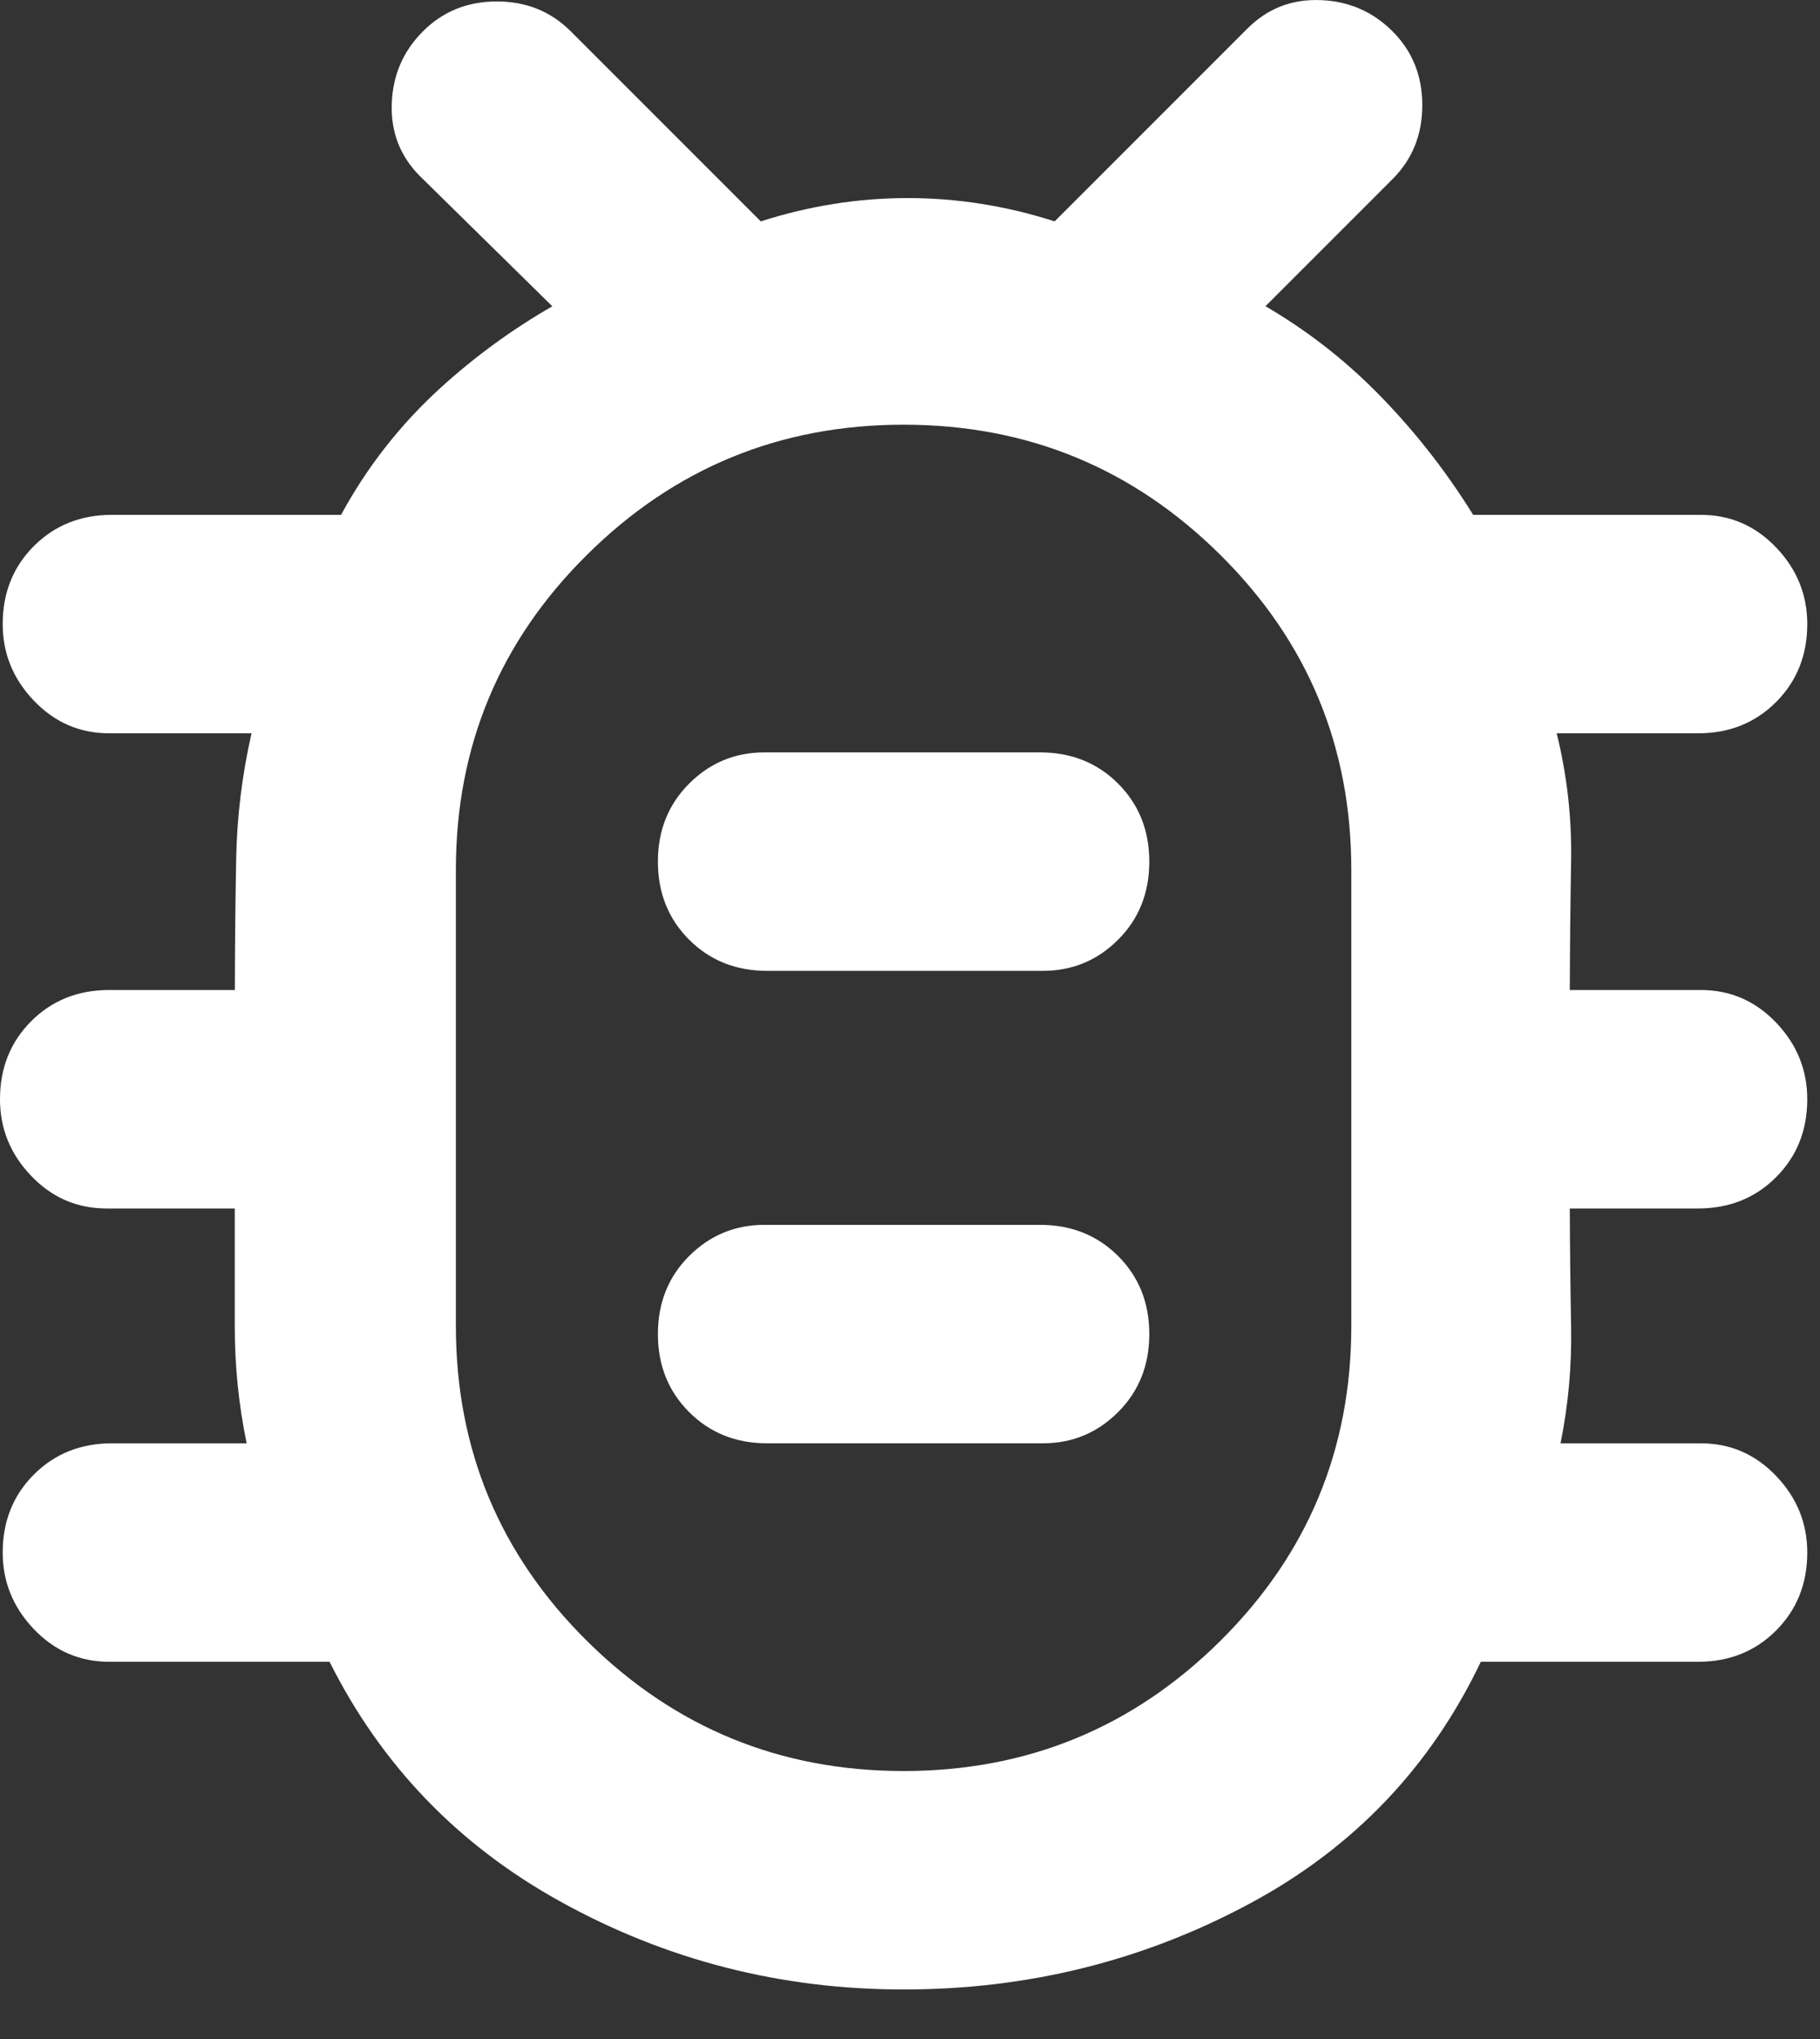 <?xml version="1.0" encoding="UTF-8" standalone="no"?><!DOCTYPE svg PUBLIC "-//W3C//DTD SVG 1.1//EN" "http://www.w3.org/Graphics/SVG/1.1/DTD/svg11.dtd"><svg width="100%" height="100%" viewBox="0 0 25 28" version="1.1" xmlns="http://www.w3.org/2000/svg" xmlns:xlink="http://www.w3.org/1999/xlink" xml:space="preserve" xmlns:serif="http://www.serif.com/" style="fill-rule:evenodd;clip-rule:evenodd;stroke-linejoin:round;stroke-miterlimit:2;"><rect x="0" y="0" width="25" height="28" fill="#333333" stroke="none"/><path d="M12.412,27.32c-1.69,-0 -3.263,-0.403 -4.719,-1.21c-1.4,-0.775 -2.456,-1.872 -3.166,-3.29l-3.027,-0c-0.406,-0 -0.754,-0.151 -1.041,-0.455c-0.282,-0.298 -0.422,-0.647 -0.422,-1.045c0,-0.433 0.146,-0.789 0.429,-1.072c0.283,-0.282 0.639,-0.428 1.071,-0.428c0,-0 1.851,-0 1.851,-0c-0.109,-0.528 -0.163,-1.059 -0.163,-1.594l0,-1.631l-1.763,-0c-0.406,-0 -0.753,-0.151 -1.041,-0.455c-0.282,-0.298 -0.421,-0.647 -0.421,-1.045c-0,-0.433 0.146,-0.789 0.429,-1.072c0.282,-0.282 0.638,-0.428 1.071,-0.428c-0,-0 1.726,-0 1.726,-0c0.001,-0.6 0.007,-1.196 0.018,-1.788c0.01,-0.583 0.08,-1.162 0.211,-1.737l-1.955,-0c-0.406,-0 -0.754,-0.151 -1.041,-0.455c-0.282,-0.298 -0.422,-0.647 -0.422,-1.045c0,-0.433 0.146,-0.789 0.429,-1.072c0.283,-0.282 0.639,-0.428 1.071,-0.428c0,-0 3.148,-0 3.148,0c0.356,-0.656 0.81,-1.236 1.362,-1.74c0.473,-0.431 0.986,-0.806 1.54,-1.124l-1.812,-1.781l-0.003,-0.002c-0.277,-0.278 -0.408,-0.615 -0.39,-1.013c0.016,-0.386 0.16,-0.712 0.428,-0.98c0.271,-0.271 0.608,-0.41 1.015,-0.41c0.407,-0 0.744,0.139 1.015,0.41c0,-0 2.61,2.61 2.61,2.61c0.668,-0.214 1.341,-0.32 2.019,-0.32c0.678,-0 1.351,0.106 2.018,0.32l2.648,-2.648c0.277,-0.277 0.614,-0.408 1.013,-0.39c0.385,0.016 0.711,0.16 0.98,0.428c0.271,0.271 0.409,0.608 0.409,1.015c0,0.407 -0.138,0.744 -0.409,1.015c-0,0 -1.745,1.745 -1.745,1.745c0.554,0.324 1.054,0.709 1.501,1.156c0.51,0.51 0.961,1.08 1.352,1.709l3.126,-0c0.407,-0 0.754,0.15 1.042,0.455c0.282,0.298 0.421,0.647 0.421,1.045c-0,0.432 -0.146,0.788 -0.429,1.071c-0.282,0.283 -0.638,0.429 -1.071,0.429c-0,-0 -1.942,-0 -1.942,0c0.143,0.579 0.208,1.163 0.198,1.75c-0.01,0.588 -0.016,1.179 -0.018,1.775l1.799,-0c0.407,-0 0.754,0.15 1.042,0.455c0.282,0.298 0.421,0.647 0.421,1.045c-0,0.432 -0.146,0.788 -0.429,1.071c-0.282,0.283 -0.638,0.429 -1.071,0.429c-0,-0 -1.762,-0 -1.762,-0c0.002,0.545 0.008,1.087 0.018,1.624c0.01,0.538 -0.038,1.071 -0.145,1.601l1.926,-0c0.407,-0 0.754,0.15 1.042,0.455c0.282,0.298 0.421,0.647 0.421,1.045c-0,0.432 -0.146,0.788 -0.429,1.071c-0.282,0.283 -0.638,0.429 -1.071,0.429c-0,-0 -2.984,-0 -2.984,-0c-0.689,1.443 -1.741,2.547 -3.157,3.311c-1.467,0.792 -3.057,1.189 -4.772,1.189Zm0,-3c1.698,-0 3.147,-0.595 4.349,-1.785c1.201,-1.19 1.801,-2.632 1.801,-4.328l0,-6.262c0,-1.696 -0.6,-3.138 -1.801,-4.327c-1.202,-1.191 -2.651,-1.786 -4.349,-1.786c-1.697,0 -3.146,0.595 -4.348,1.786c-1.201,1.189 -1.802,2.631 -1.802,4.327l0,6.262c0,1.696 0.601,3.138 1.802,4.328c1.202,1.19 2.651,1.785 4.348,1.785Zm-1.874,-10.988c-0.433,0 -0.789,-0.145 -1.072,-0.428c-0.283,-0.283 -0.429,-0.639 -0.429,-1.072c0,-0.432 0.146,-0.788 0.429,-1.071c0.286,-0.286 0.631,-0.429 1.034,-0.429l3.787,0c0.433,0 0.789,0.146 1.072,0.429c0.283,0.283 0.428,0.639 0.428,1.071c0,0.433 -0.145,0.789 -0.428,1.072c-0.286,0.286 -0.631,0.428 -1.034,0.428l-3.787,0Zm-0,6.488c-0.433,-0 -0.789,-0.146 -1.072,-0.429c-0.283,-0.283 -0.429,-0.639 -0.429,-1.071c0,-0.433 0.146,-0.789 0.429,-1.072c0.286,-0.285 0.631,-0.428 1.034,-0.428l3.787,-0c0.433,-0 0.789,0.146 1.072,0.428c0.283,0.283 0.428,0.639 0.428,1.072c0,0.432 -0.145,0.788 -0.428,1.071c-0.286,0.286 -0.631,0.429 -1.034,0.429l-3.787,-0Z" style="fill:#fff;"/></svg>